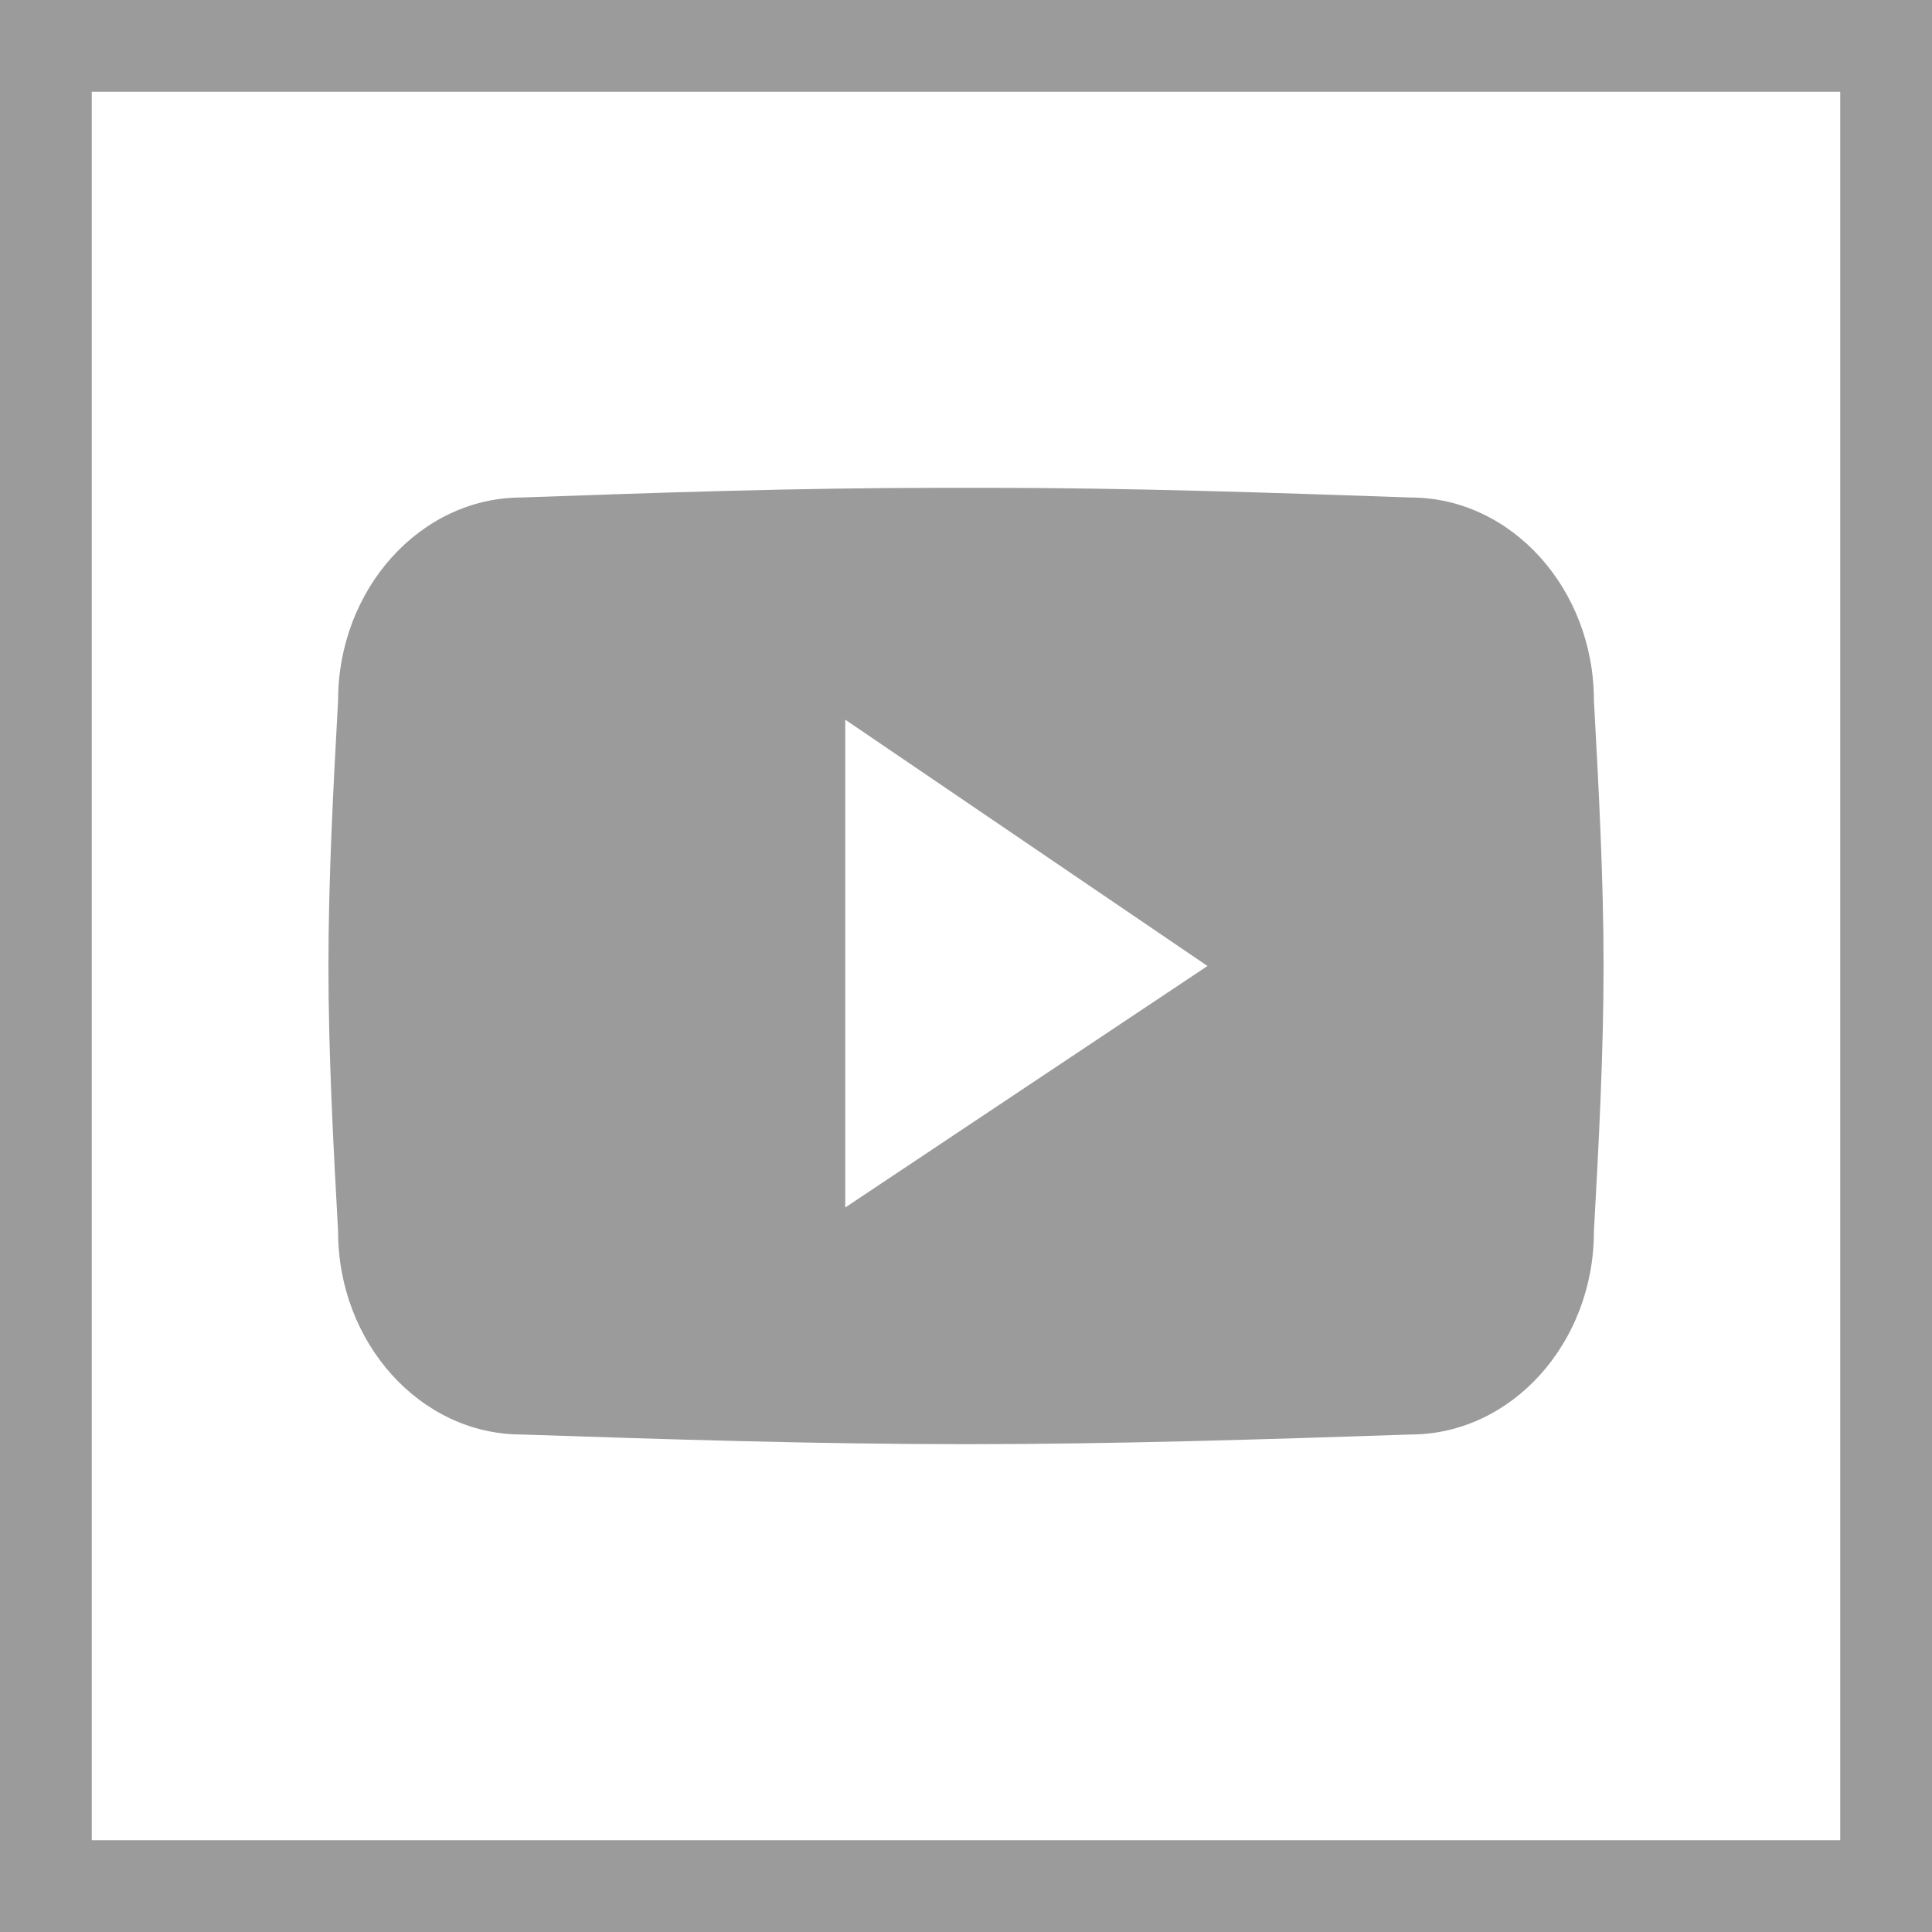 <?xml version="1.0" encoding="utf-8"?>
<!-- Generator: Adobe Illustrator 19.1.0, SVG Export Plug-In . SVG Version: 6.00 Build 0)  -->
<svg version="1.1" id="Layer_1" xmlns="http://www.w3.org/2000/svg" xmlns:xlink="http://www.w3.org/1999/xlink" x="0px" y="0px"
	 viewBox="0 0 40 40" style="enable-background:new 0 0 40 40;" xml:space="preserve">
<style type="text/css">
	.st0{fill:#9B9B9B;}
</style>
<g>
	<path class="st0" d="M40,40H0V0h40V40z M1.9,38.1h36.2V1.9H1.9V38.1z"/>
</g>
<g>
	<path class="st0" d="M33,14.5c0-2.3-1.7-4.2-3.8-4.2c-2.9-0.1-5.8-0.2-8.7-0.2c-0.2,0-0.3,0-0.5,0s-0.3,0-0.5,0
		c-3,0-5.9,0.1-8.7,0.2c-2.1,0-3.8,1.9-3.8,4.2c-0.1,1.8-0.2,3.7-0.2,5.5c0,1.8,0.1,3.7,0.2,5.5c0,2.3,1.7,4.2,3.8,4.2
		c3,0.1,6.1,0.2,9.2,0.2c3.1,0,6.2-0.1,9.2-0.2c2.1,0,3.8-1.9,3.8-4.2c0.1-1.8,0.2-3.7,0.2-5.5C33.2,18.2,33.1,16.3,33,14.5z
		 M17.5,25V14.9l7.5,5.1L17.5,25z"/>
</g>
</svg>
